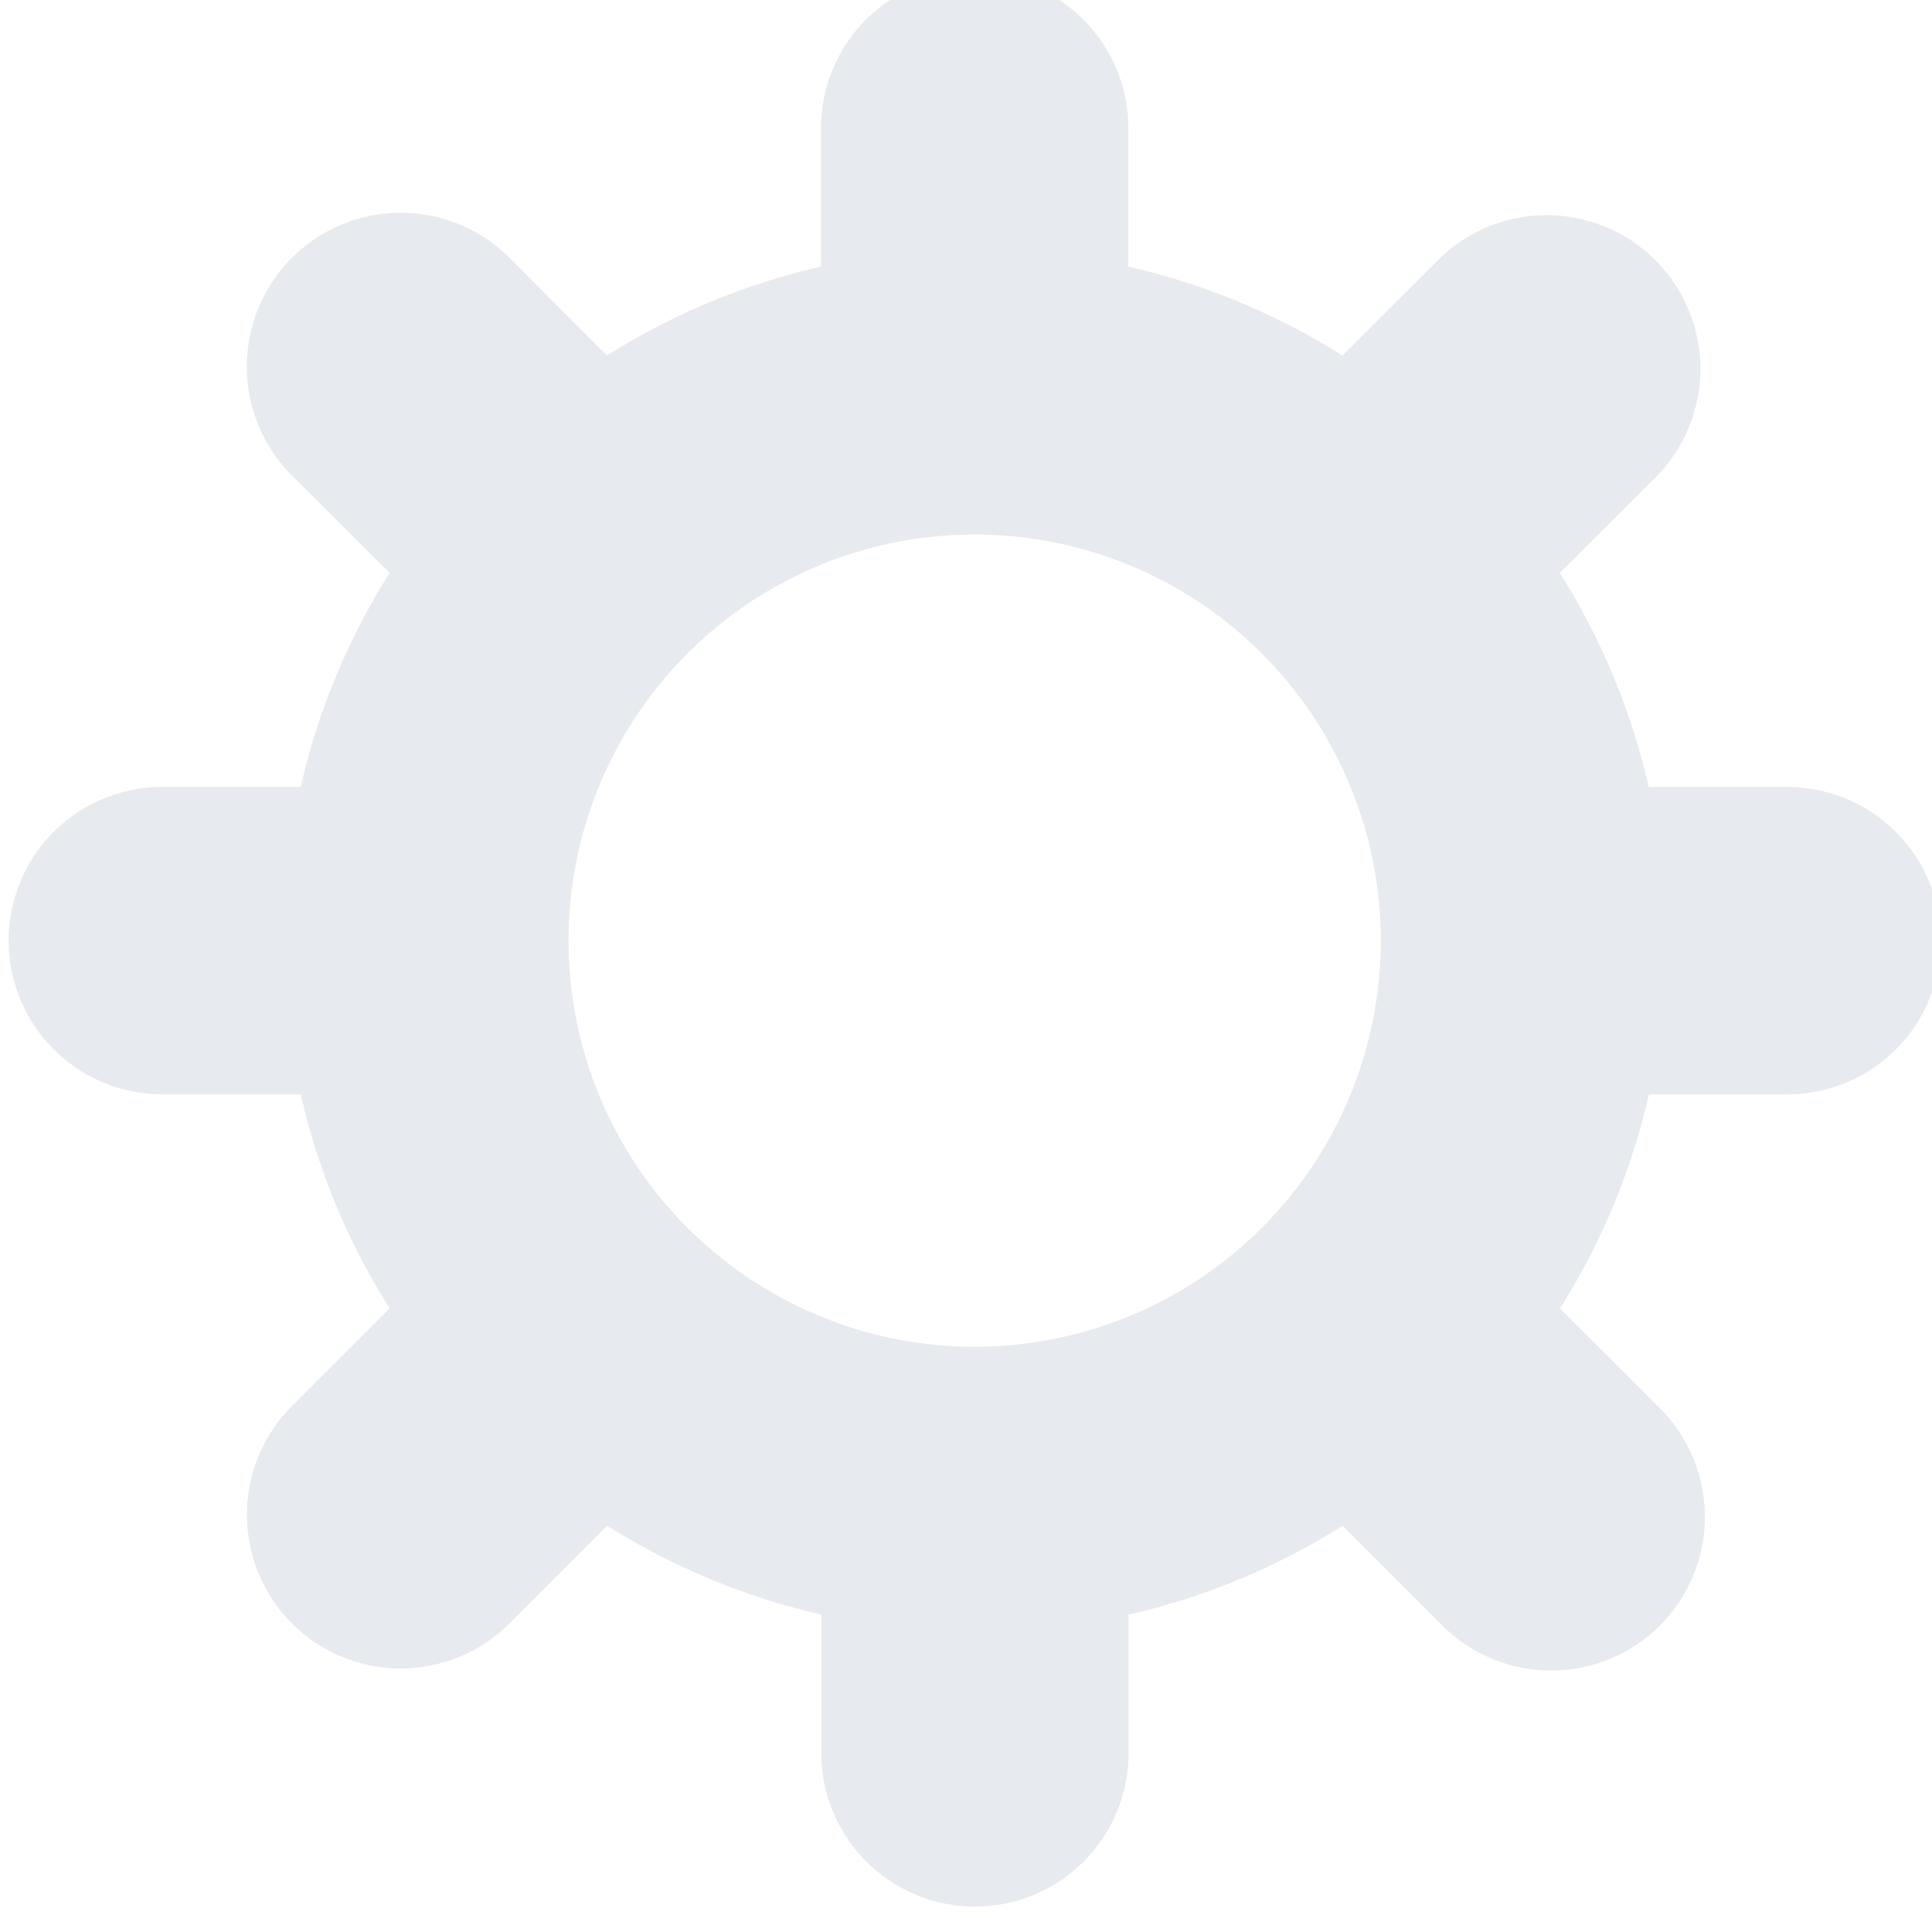 <svg xmlns="http://www.w3.org/2000/svg" xmlns:xlink="http://www.w3.org/1999/xlink" width="27.387" height="27.387" viewBox="0 0 27.387 27.387">
  <defs>
    <clipPath id="clip-path">
      <rect id="Rectangle_1165" data-name="Rectangle 1165" width="27.387" height="27.387" transform="translate(0 0)" fill="none"/>
    </clipPath>
  </defs>
  <g id="Artwork_17" data-name="Artwork 17" transform="translate(13.693 13.693)" opacity="0.88">
    <g id="Artwork_17-2" data-name="Artwork 17" transform="translate(-13.693 -13.693)" clip-path="url(#clip-path)">
      <path id="Path_2121" data-name="Path 2121" d="M25.208,11.515H23.248a9.741,9.741,0,0,0-1.26-3.034L23.372,7.1a2.179,2.179,0,0,0-3.081-3.081L18.906,5.4a9.741,9.741,0,0,0-3.034-1.26V2.178a2.178,2.178,0,1,0-4.357,0V4.139A9.741,9.741,0,0,0,8.481,5.4L7.1,4.015A2.179,2.179,0,0,0,4.015,7.1L5.4,8.481a9.741,9.741,0,0,0-1.26,3.034H2.178a2.178,2.178,0,1,0,0,4.357H4.139A9.741,9.741,0,0,0,5.4,18.906L4.015,20.291A2.179,2.179,0,0,0,7.1,23.372l1.385-1.385a9.741,9.741,0,0,0,3.034,1.26v1.961a2.178,2.178,0,1,0,4.357,0V23.248a9.741,9.741,0,0,0,3.034-1.26l1.385,1.385a2.179,2.179,0,1,0,3.081-3.081l-1.385-1.385a9.741,9.741,0,0,0,1.26-3.034h1.961a2.178,2.178,0,1,0,0-4.357M13.693,19.451a5.757,5.757,0,1,1,5.757-5.757,5.757,5.757,0,0,1-5.757,5.757" transform="translate(0.123 -0.36)" fill="#e4e7ec"/>
    </g>
  </g>
</svg>
